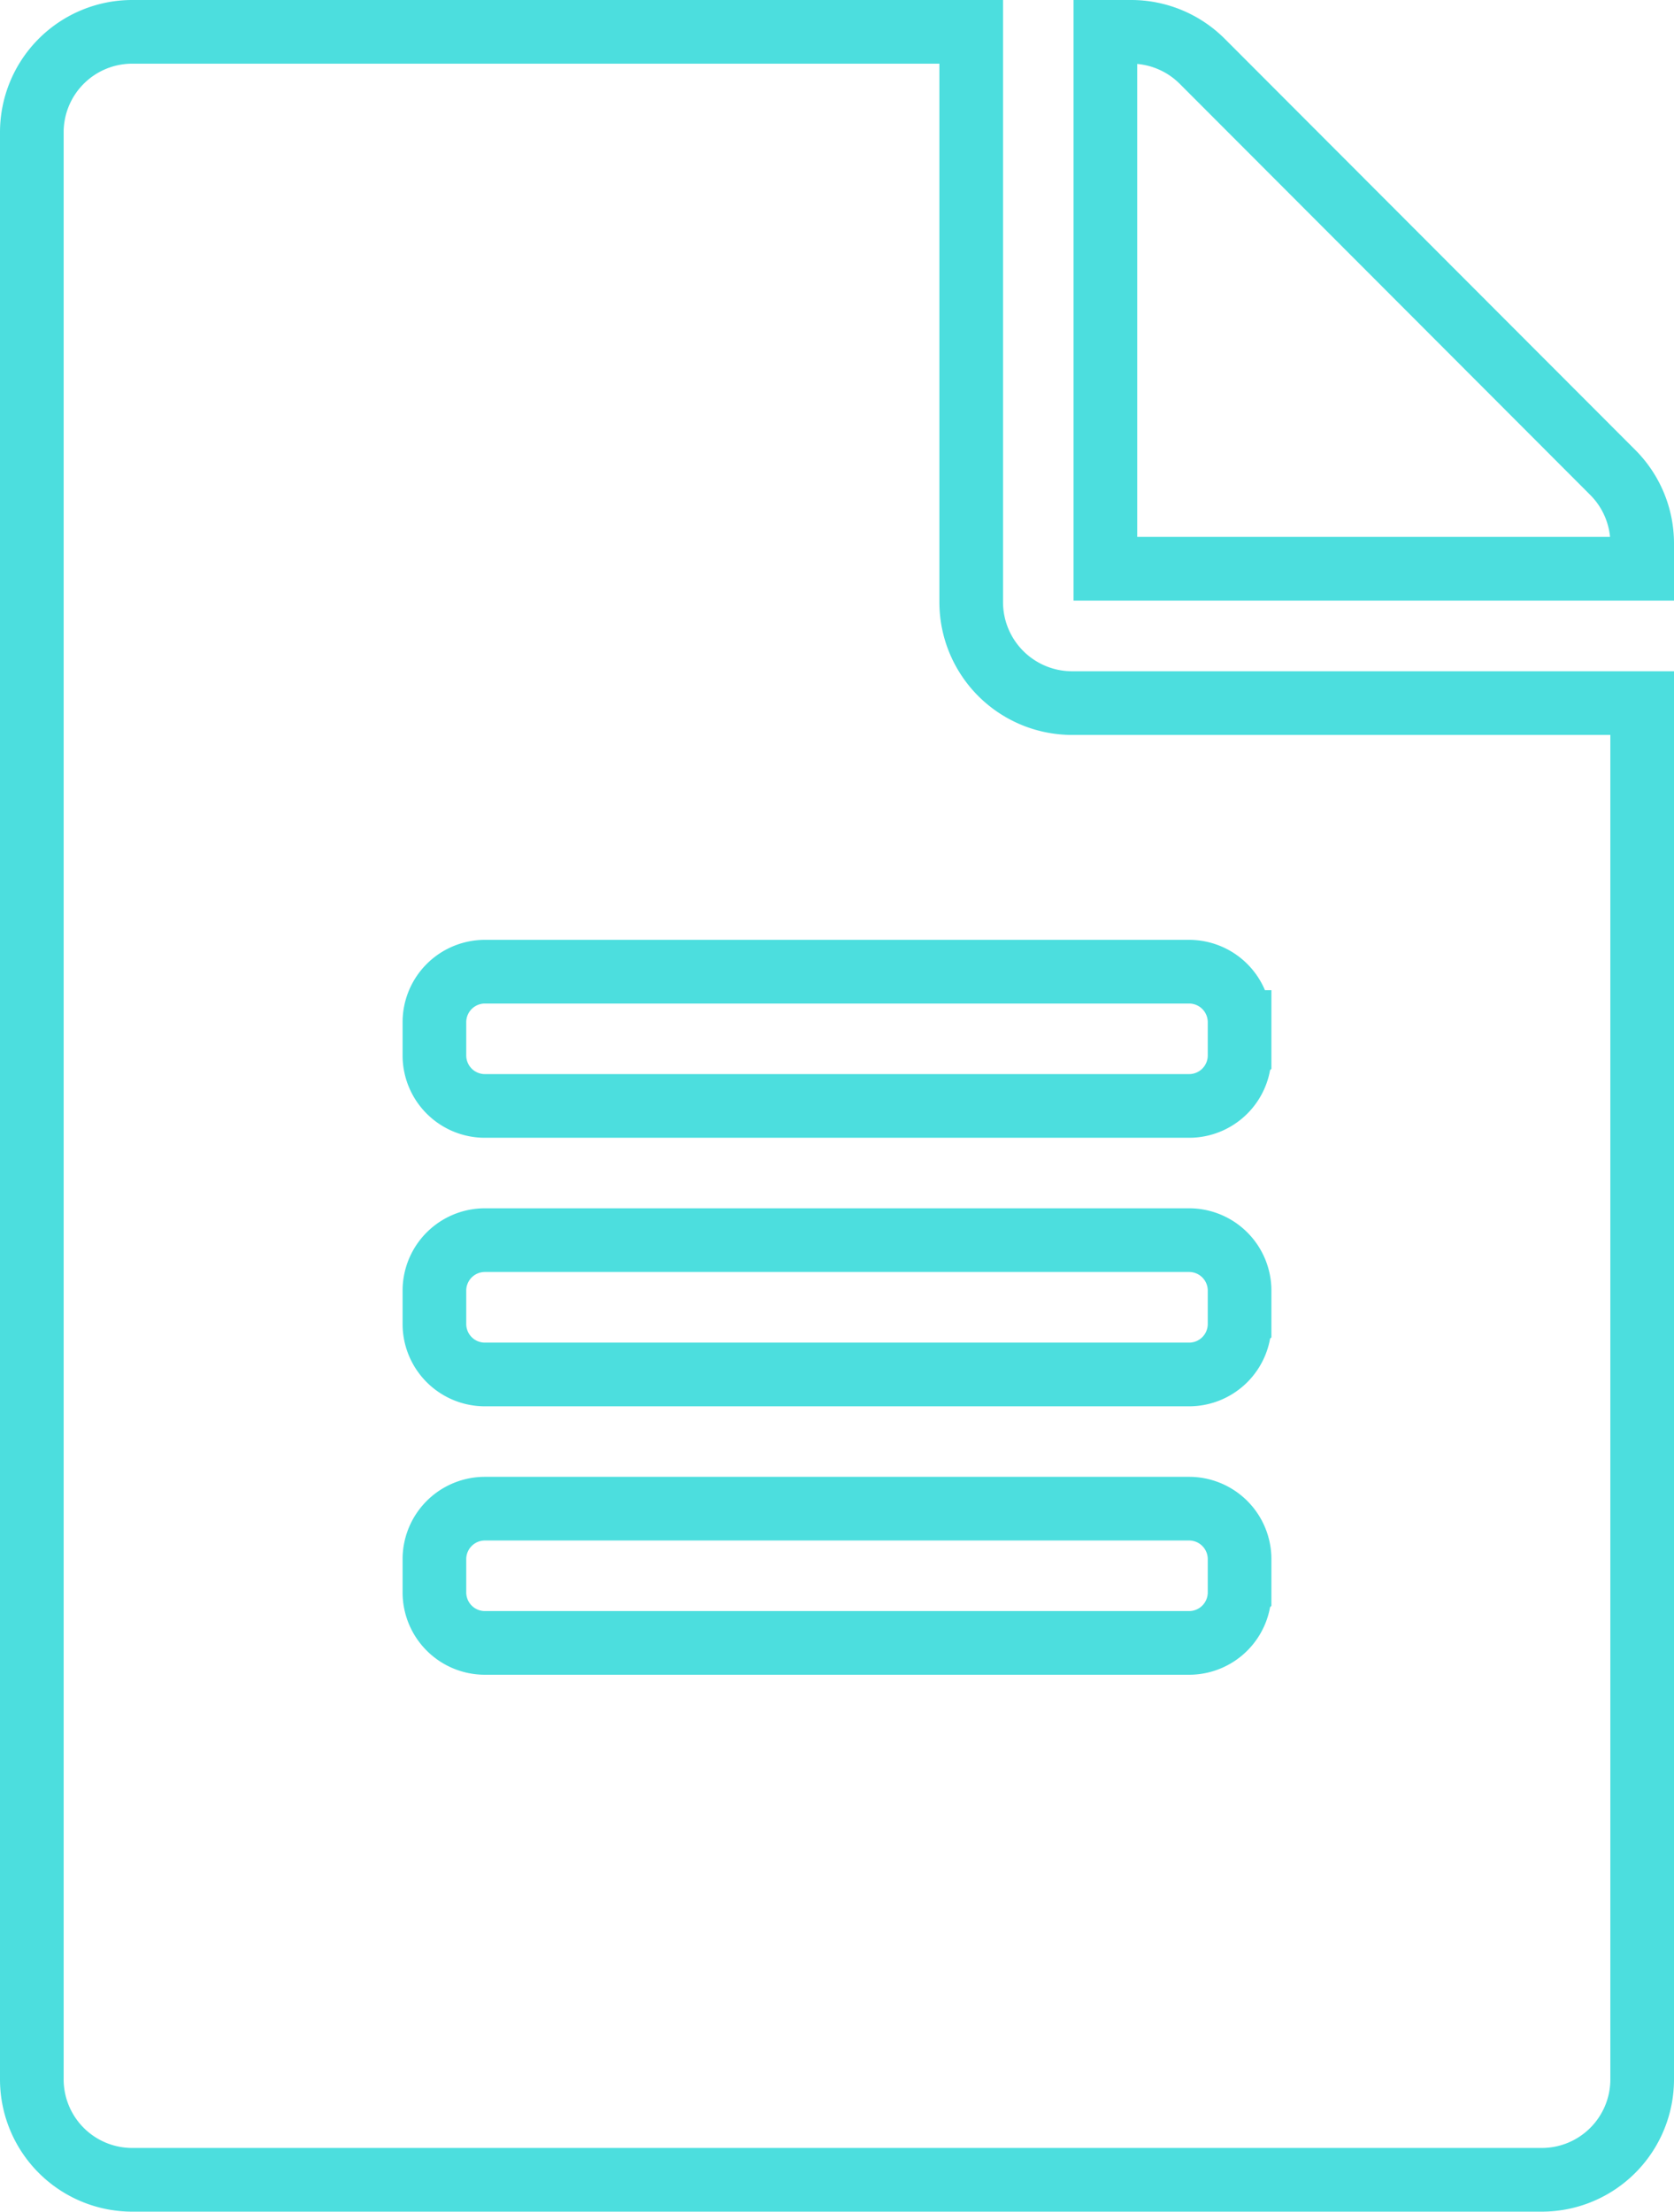 <svg xmlns="http://www.w3.org/2000/svg" width="52.6" height="69.467" viewBox="0 0 52.6 69.467">
  <path id="Icon_awesome-file-alt" data-name="Icon awesome-file-alt" d="M29.517,17.921V0H3.163A3.155,3.155,0,0,0,0,3.163V64.3a3.155,3.155,0,0,0,3.163,3.163H47.438A3.155,3.155,0,0,0,50.6,64.3V21.083H32.679A3.172,3.172,0,0,1,29.517,17.921Zm8.433,31.1A1.586,1.586,0,0,1,36.369,50.6H14.231a1.586,1.586,0,0,1-1.581-1.581V47.965a1.586,1.586,0,0,1,1.581-1.581H36.369a1.586,1.586,0,0,1,1.581,1.581Zm0-8.433a1.586,1.586,0,0,1-1.581,1.581H14.231a1.586,1.586,0,0,1-1.581-1.581V39.531a1.586,1.586,0,0,1,1.581-1.581H36.369a1.586,1.586,0,0,1,1.581,1.581Zm0-9.488v1.054a1.586,1.586,0,0,1-1.581,1.581H14.231a1.586,1.586,0,0,1-1.581-1.581V31.1a1.586,1.586,0,0,1,1.581-1.581H36.369A1.586,1.586,0,0,1,37.95,31.1ZM50.6,16.063v.8H33.733V0h.8a3.16,3.16,0,0,1,2.24.922l12.9,12.914A3.152,3.152,0,0,1,50.6,16.063Z" transform="translate(1 1)" fill="none" stroke="#4cdede" stroke-width="2"/>
</svg>
